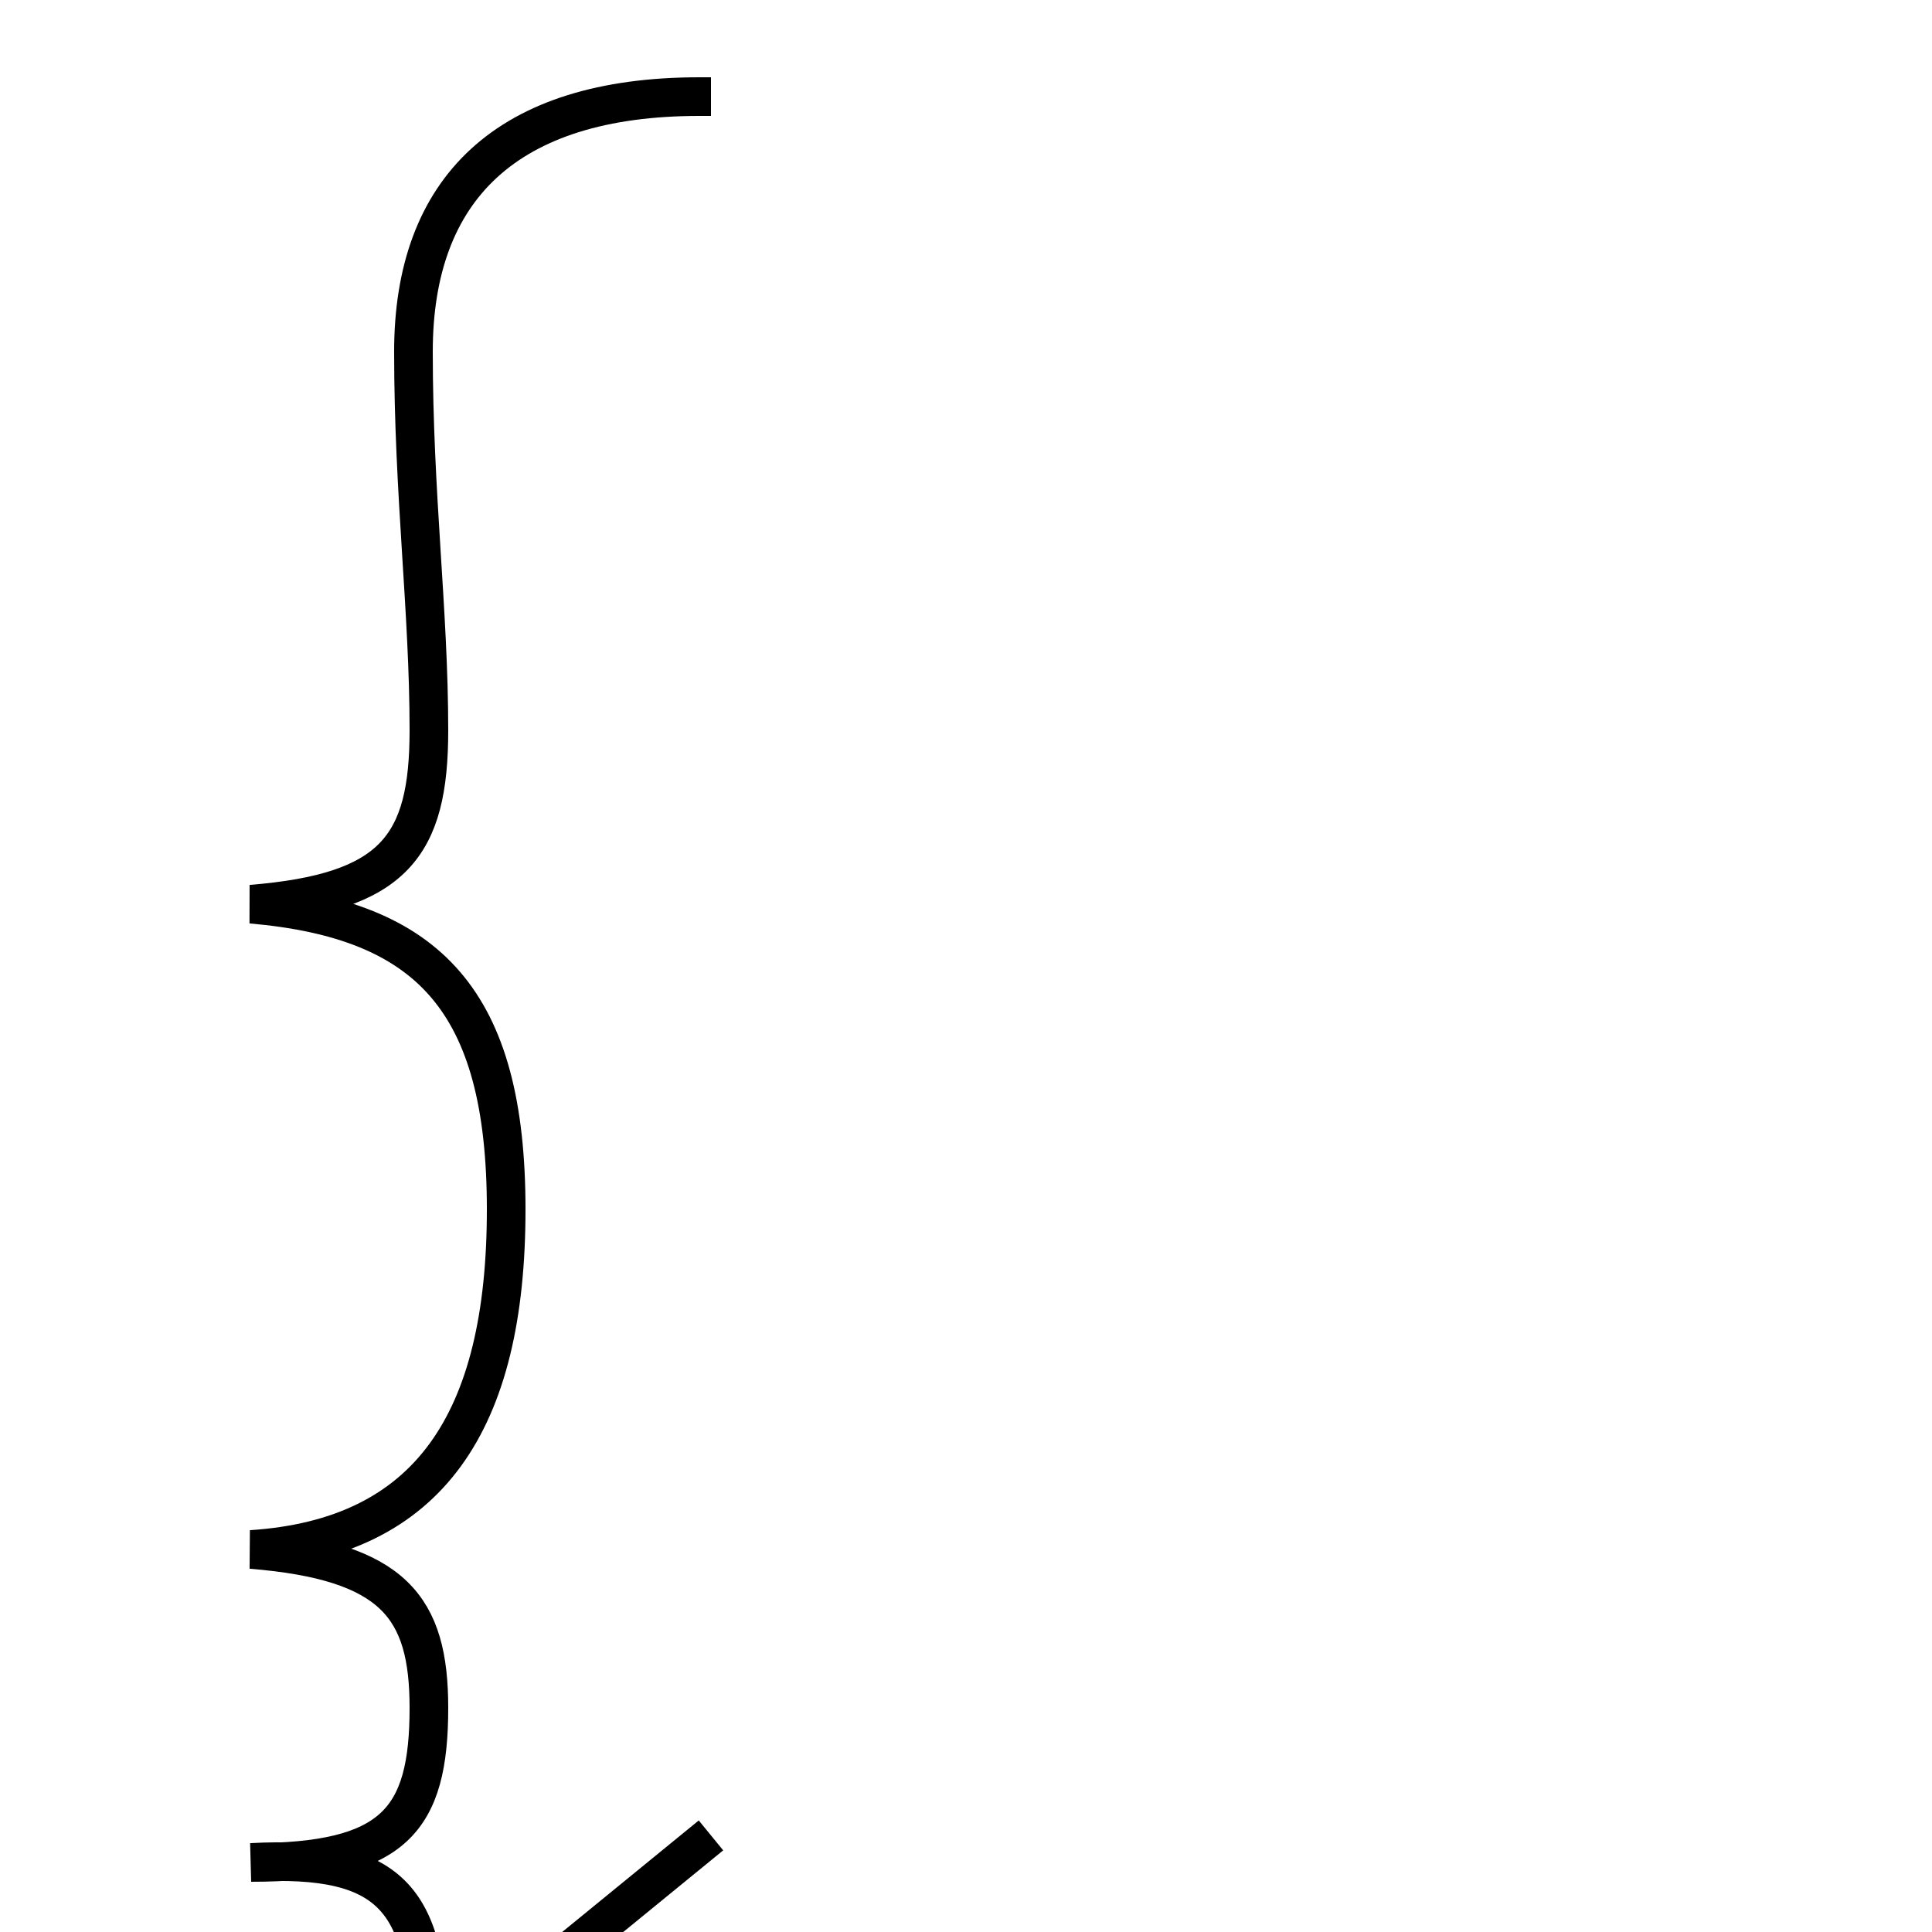 <?xml version='1.0' encoding='utf8'?>
<svg viewBox="0.0 -6.0 50.0 50.0" version="1.1" xmlns="http://www.w3.org/2000/svg">
<rect x="0.0" y="-6.0" width="50.0" height="50.0" fill="#808080" stroke="none"/>
<rect x="-1000" y="-1000" width="2000" height="2000" stroke="white" fill="white"/>
<g style="fill:white;stroke:#000000;  stroke-width:1">
<path d="M 18.4 -41.5 L 18.1 -41.5 C 13.1 -41.5 10.7 -39.1 10.7 -34.9 C 10.7 -31.2 11.1 -28.2 11.1 -25.1 C 11.1 -22.1 10.2 -20.9 6.5 -20.6 C 11.1 -20.2 13.1 -18.1 13.1 -12.7 C 13.1 -7.2 11.1 -4.2 6.5 -3.9 C 10.2 -3.6 11.1 -2.4 11.1 0.2 C 11.1 3.1 10.2 4.2 6.5 4.2 C 10.2 4.0 11.1 5.2 11.1 8.9 C 11.1 13.2 8.8 15.1 4.2 15.1 L 18.4 3.5" transform="translate(0.0, 38.0)" />
</g>
</svg>